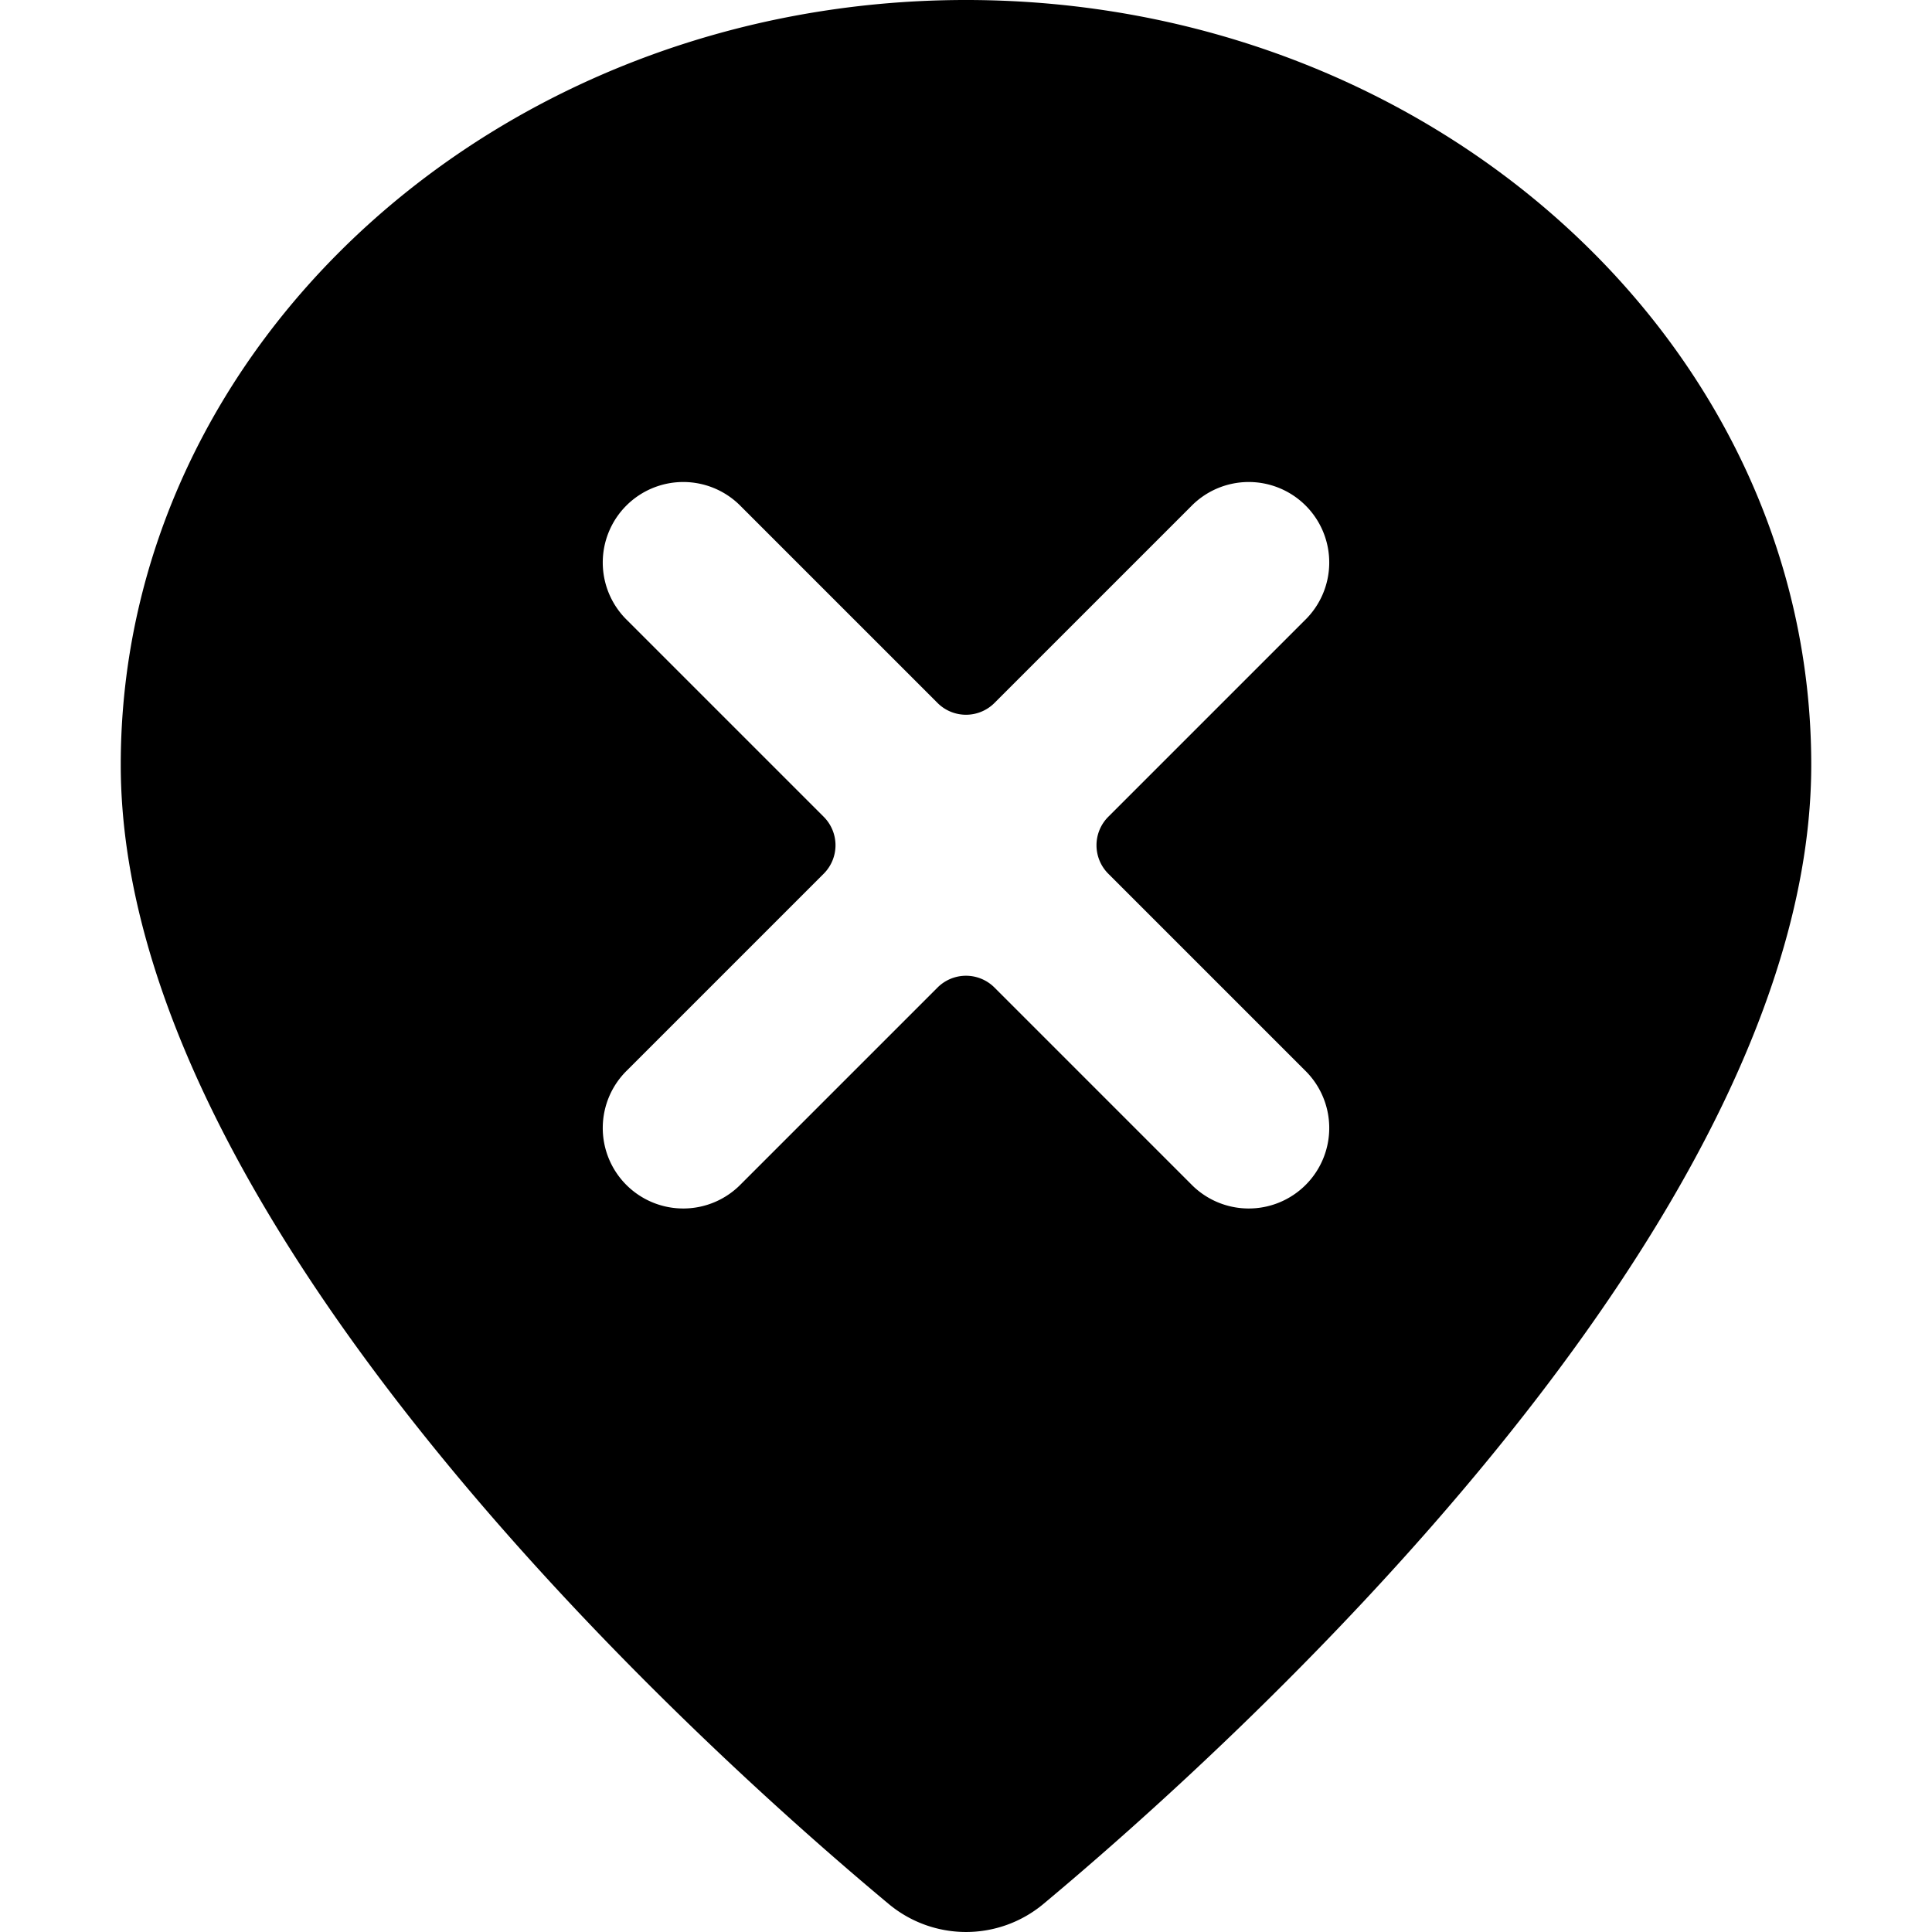 <svg xmlns="http://www.w3.org/2000/svg" viewBox="0 0 24 24"><title>style-three-pin-x-remove</title><path d="M12,0C6.21,0,1.5,4.262,1.5,9.5c0,5.749,7.3,12.286,9.54,14.152a1.5,1.5,0,0,0,1.921,0C15.2,21.784,22.5,15.246,22.5,9.5,22.5,4.262,17.79,0,12,0Zm4.207,13.293a1,1,0,1,1-1.414,1.414l-2.439-2.439a.5.5,0,0,0-.708,0L9.207,14.707a1,1,0,1,1-1.414-1.414l2.439-2.439a.5.5,0,0,0,0-.708L7.793,7.707A1,1,0,1,1,9.207,6.293l2.439,2.439a.5.5,0,0,0,.708,0l2.439-2.439a1,1,0,1,1,1.414,1.414l-2.439,2.439a.5.5,0,0,0,0,.708Z"/></svg>